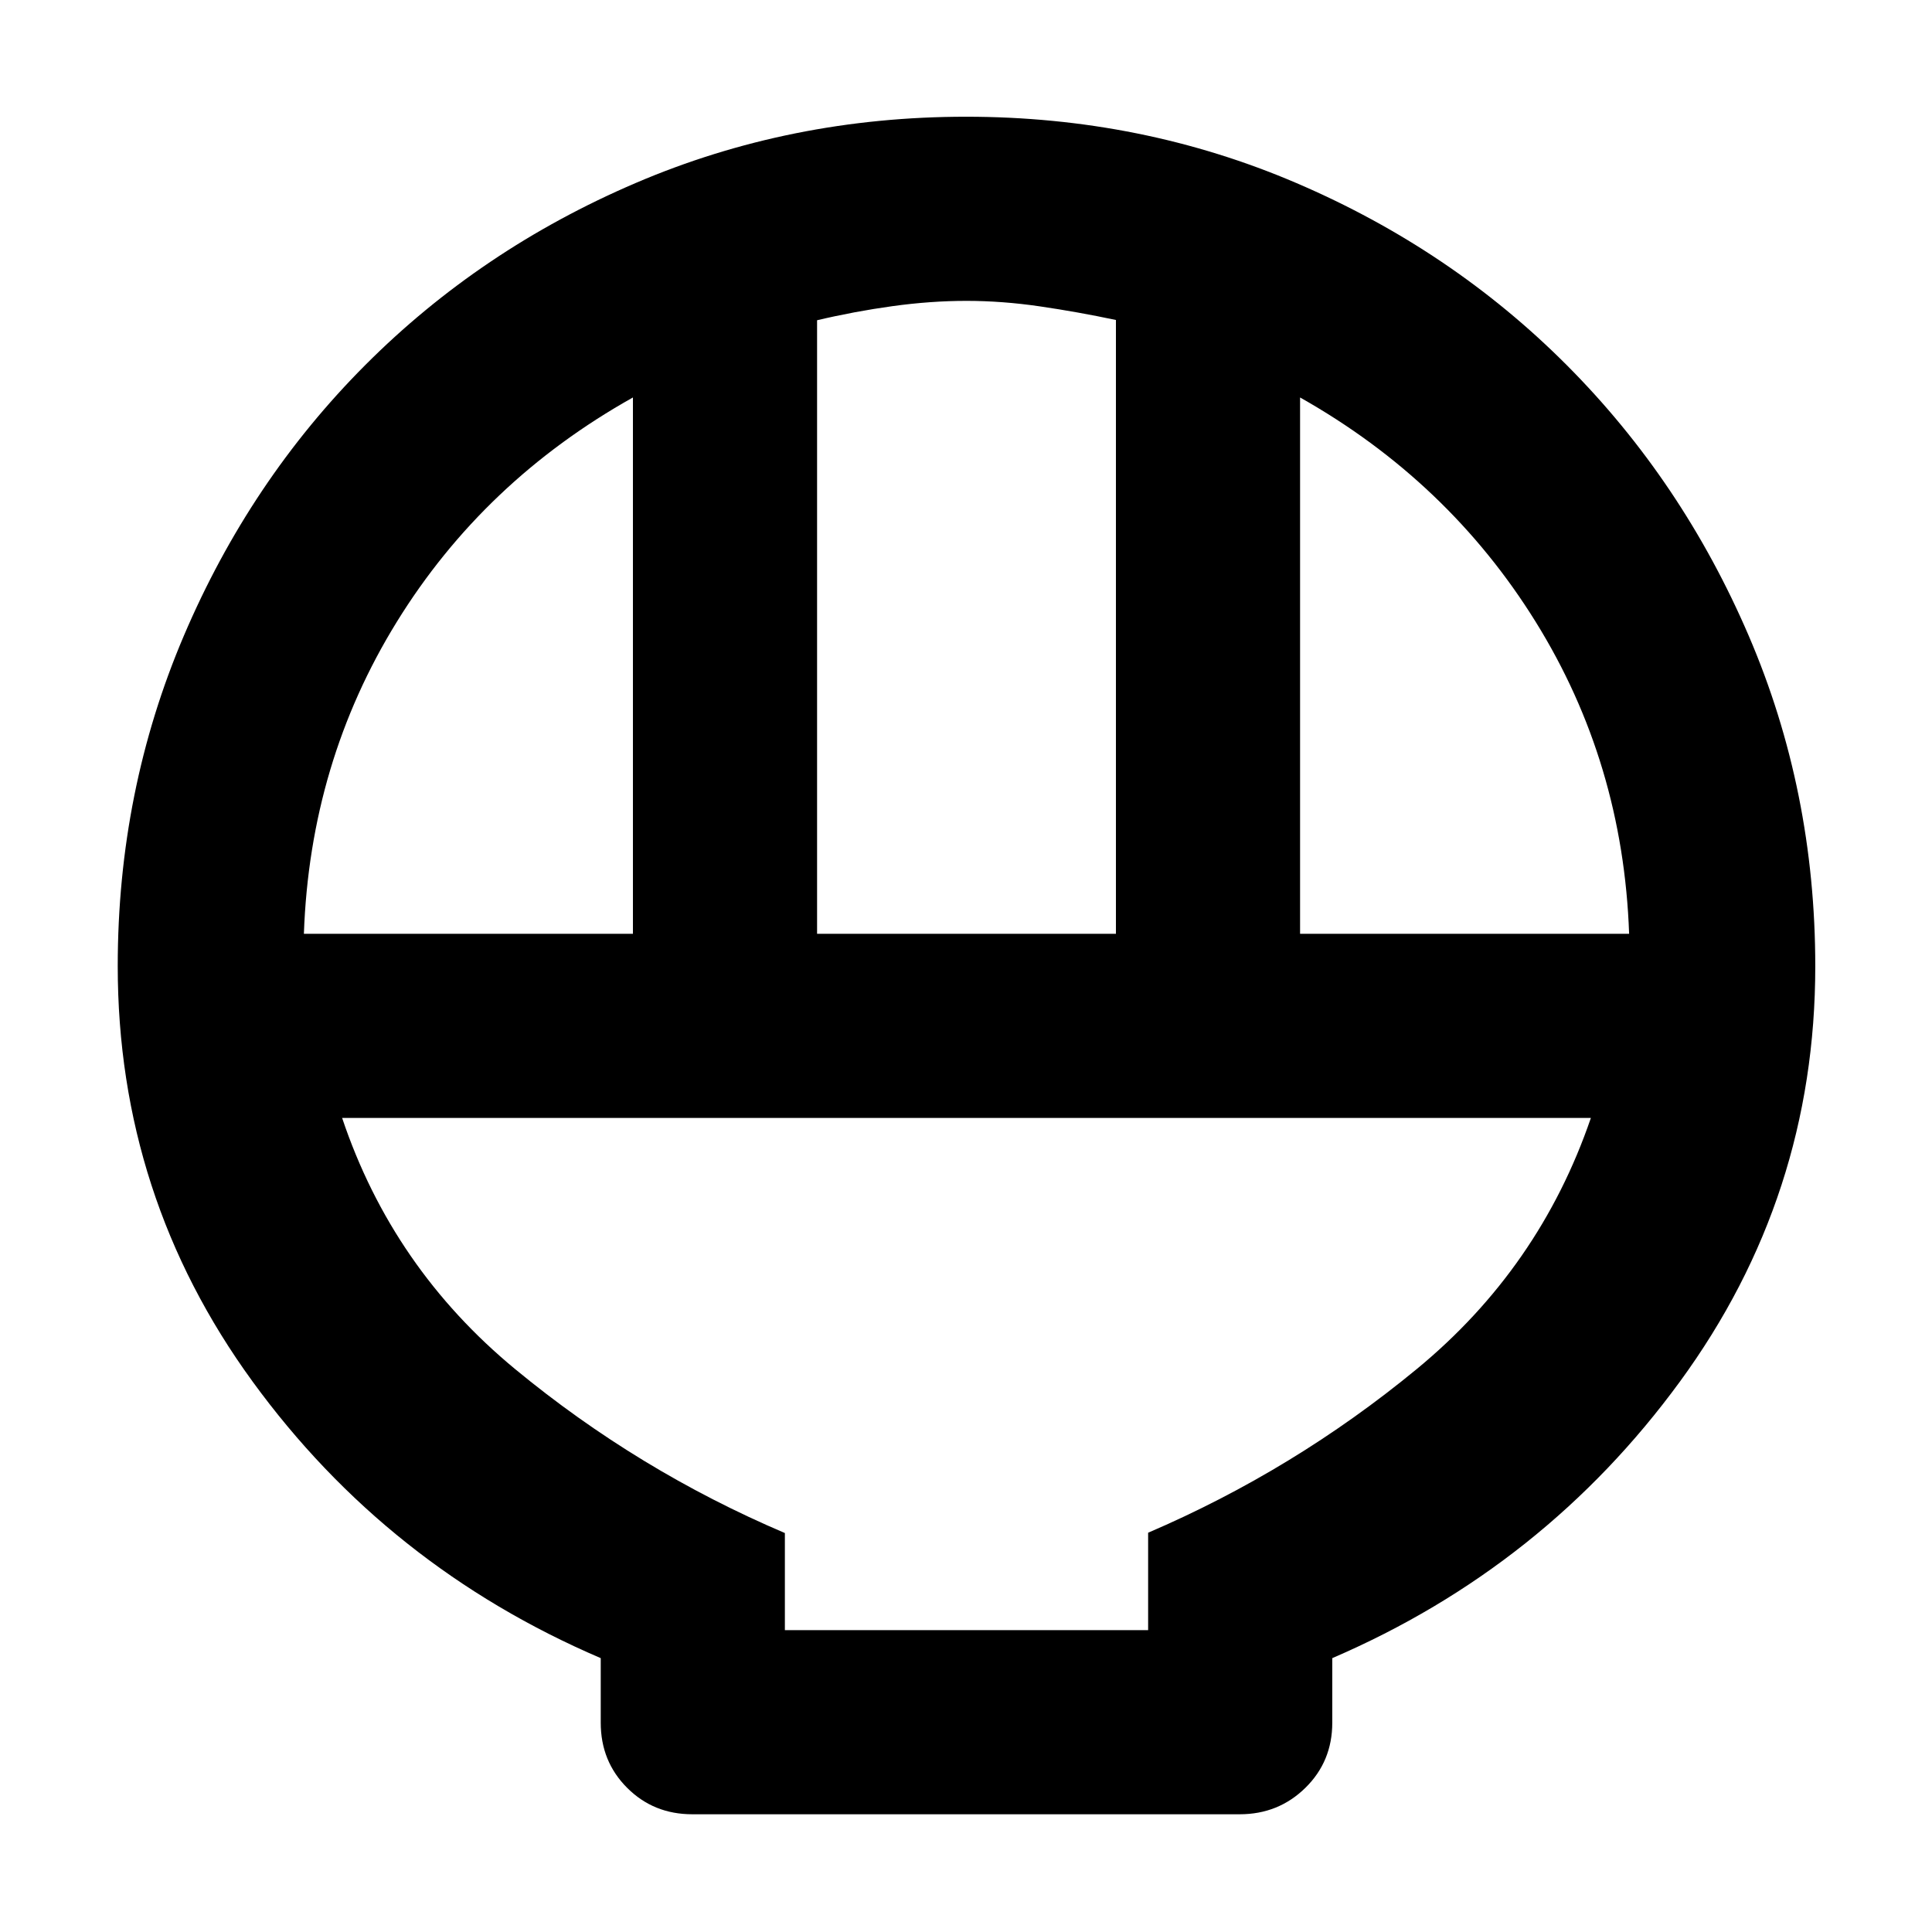 <svg xmlns="http://www.w3.org/2000/svg" height="48" viewBox="0 -960 960 960" width="48"><path d="M344-58.5q-19.25 0-32.37-13.13Q298.5-84.75 298.5-104v-32.08q-106-45.42-173-137.45-67-92.02-67-206.42 0-87.1 32.88-164.21 32.89-77.11 90.19-134.52 57.3-57.42 134.25-90.37T480.02-902q87.28 0 164.26 33 76.98 33 134.3 90.5 57.32 57.5 90.37 134.45Q902-567.09 902-479.84q0 114.34-67.25 206.34T662-136.08V-104q0 19.25-13.37 32.37Q635.25-58.5 616-58.5H344ZM406-496h148.5v-305q-19-4.02-37.75-6.76t-36.5-2.74q-17.75 0-36.75 2.62-19 2.63-37.5 7.01V-496Zm-255 0h163.5v-266.5q-74.12 41.53-117.31 111.47Q154-581.08 151-496Zm495 0h163.5q-3-85.08-46.44-155.03Q719.63-720.97 646-762.5V-496ZM390-150h180.5v-48.4Q643-229.5 704-279.75 765-330 790.5-404.5H170q25 74.5 86.03 124.85Q317.06-229.3 390-198.24V-150Zm0 0h180.5H390Z"/></svg>